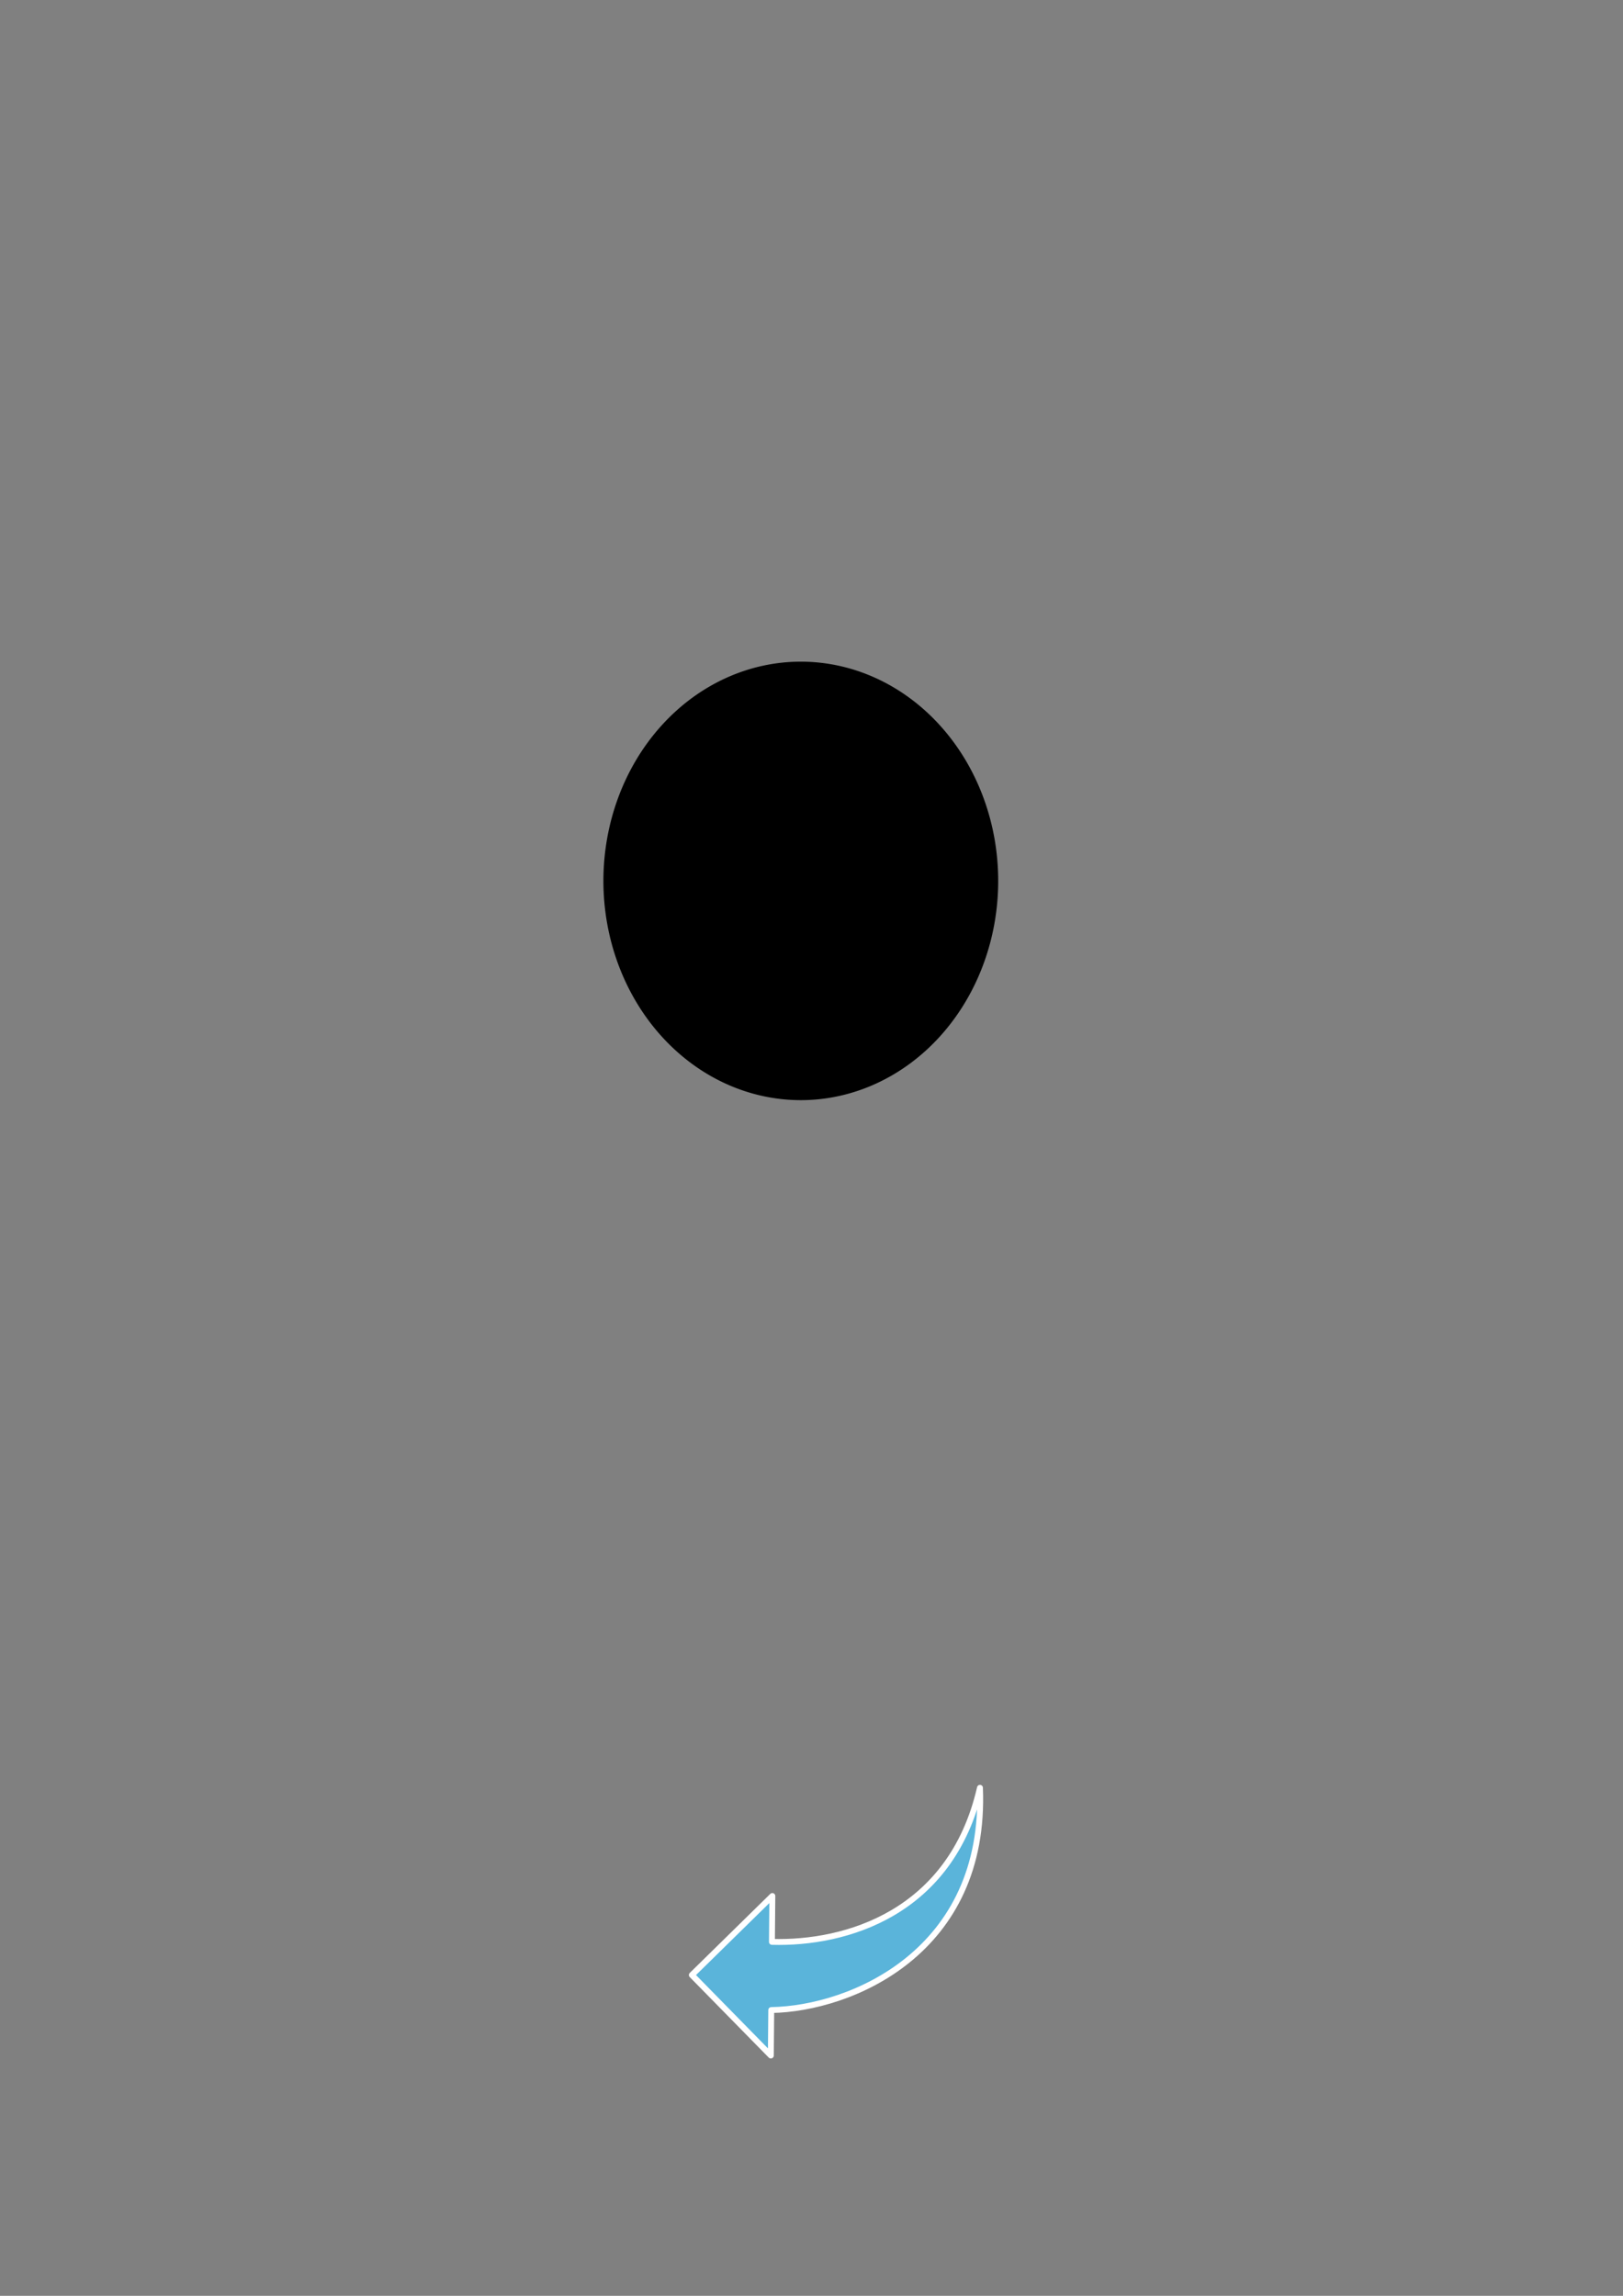 <?xml version="1.0" encoding="UTF-8" standalone="no"?>
<!-- Created with Inkscape (http://www.inkscape.org/) -->

<svg
   xmlns:dc="http://purl.org/dc/elements/1.1/"
   xmlns:cc="http://creativecommons.org/ns#"
   xmlns:rdf="http://www.w3.org/1999/02/22-rdf-syntax-ns#"
   xmlns:svg="http://www.w3.org/2000/svg"
   xmlns="http://www.w3.org/2000/svg"
   xmlns:sodipodi="http://sodipodi.sourceforge.net/DTD/sodipodi-0.dtd"
   xmlns:inkscape="http://www.inkscape.org/namespaces/inkscape"
   width="744.094"
   height="1052.362"
   id="svg2"
   version="1.1"
   inkscape:version="0.48.4 r9939"
   sodipodi:docname="New document 1">
  <rect width="100%" height="100%" fill="#808080" stroke="none"/>
  <defs
     id="defs4" />
  <sodipodi:namedview
     id="base"
     pagecolor="#ffffff"
     bordercolor="#666666"
     borderopacity="1.0"
     inkscape:pageopacity="0.0"
     inkscape:pageshadow="2"
     inkscape:zoom="1.8828254"
     inkscape:cx="372.02339"
     inkscape:cy="236.99736"
     inkscape:document-units="px"
     inkscape:current-layer="layer1"
     showgrid="false"
     inkscape:window-width="1920"
     inkscape:window-height="1056"
     inkscape:window-x="1366"
     inkscape:window-y="24"
     inkscape:window-maximized="1" />
  <g
     inkscape:label="Layer 1"
     inkscape:groupmode="layer"
     id="layer1">
    <path
       sodipodi:type="arc"
       style="fill:#000000;stroke:#000000;stroke-width:1;stroke-linejoin:round;stroke-miterlimit:4;stroke-opacity:1;stroke-dasharray:none;fill-opacity:1"
       id="path3755"
       sodipodi:cx="367.14285"
       sodipodi:cy="403.79074"
       sodipodi:rx="90"
       sodipodi:ry="100"
       d="m 457.143,403.791 a 90,100 0 1 1 -180,0 90,100 0 1 1 180,0 z" />
    <path
       style="fill:#5ab4da;fill-opacity:1;stroke:#ffffff;stroke-width:2.7;stroke-linejoin:round;stroke-miterlimit:4;stroke-opacity:1;stroke-dasharray:none"
       d="M 449.281 819.5 C 436.054 877.121 387.591 891.098 353.906 890.125 L 354.094 869.094 L 317.188 905.312 L 353.406 942.219 L 353.594 921.375 C 390.35 920.741 452.323 894.605 449.281 819.5 z "
       id="path3757" />
  </g>
</svg>
